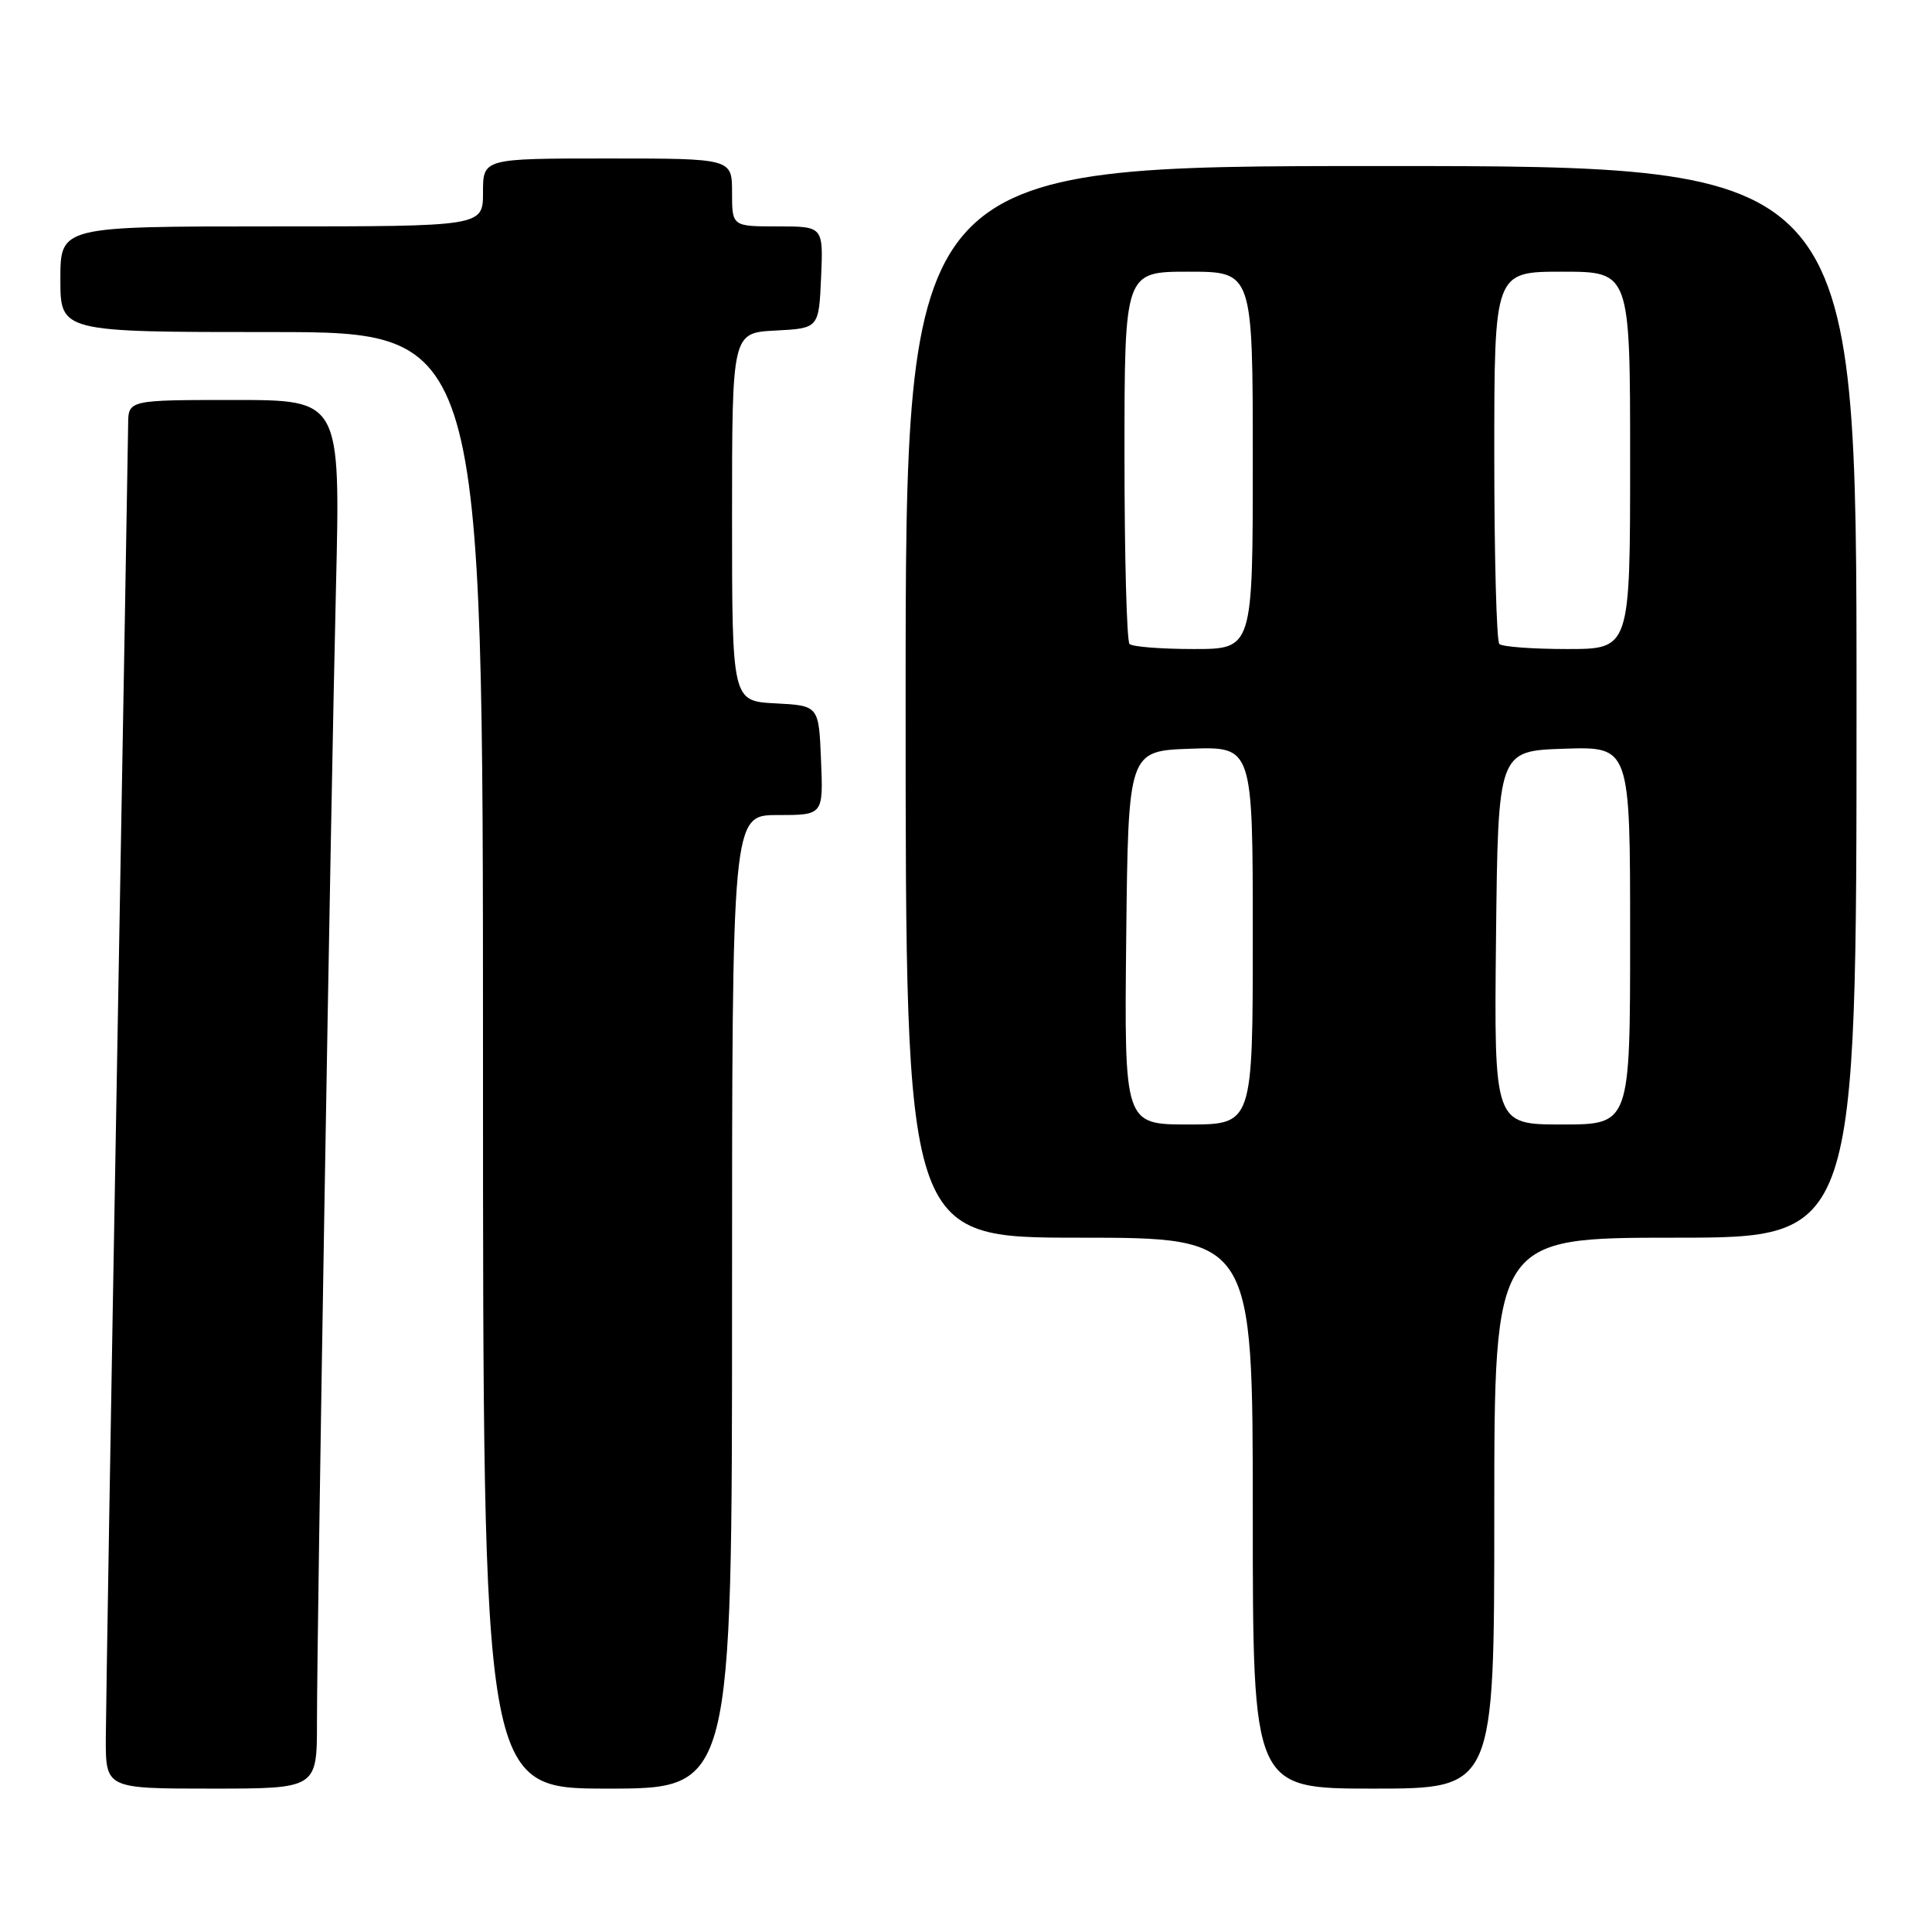 <?xml version="1.0" encoding="UTF-8" standalone="no"?>
<!DOCTYPE svg PUBLIC "-//W3C//DTD SVG 1.1//EN" "http://www.w3.org/Graphics/SVG/1.1/DTD/svg11.dtd" >
<svg xmlns="http://www.w3.org/2000/svg" xmlns:xlink="http://www.w3.org/1999/xlink" version="1.1" viewBox="0 0 256 256">
 <g >
 <path fill="currentColor"
d=" M 42.00 228.21 C 42.00 215.59 43.82 107.03 44.52 77.75 C 45.11 53.00 45.11 53.00 31.05 53.00 C 17.00 53.00 17.00 53.00 16.98 56.25 C 16.96 58.04 16.30 96.40 15.50 141.50 C 14.70 186.60 14.04 226.54 14.02 230.25 C 14.00 237.00 14.00 237.00 28.00 237.00 C 42.00 237.00 42.00 237.00 42.00 228.21 Z  M 97.00 172.50 C 97.00 108.00 97.00 108.00 103.04 108.00 C 109.09 108.00 109.09 108.00 108.79 100.75 C 108.50 93.50 108.50 93.50 102.75 93.20 C 97.00 92.90 97.00 92.90 97.00 68.50 C 97.00 44.10 97.00 44.10 102.75 43.80 C 108.50 43.50 108.50 43.50 108.80 36.75 C 109.09 30.00 109.09 30.00 103.05 30.00 C 97.00 30.00 97.00 30.00 97.00 25.50 C 97.00 21.00 97.00 21.00 80.50 21.00 C 64.00 21.00 64.00 21.00 64.00 25.50 C 64.00 30.00 64.00 30.00 36.00 30.00 C 8.00 30.00 8.00 30.00 8.00 37.00 C 8.00 44.00 8.00 44.00 36.00 44.00 C 64.00 44.00 64.00 44.00 64.00 140.50 C 64.00 237.00 64.00 237.00 80.50 237.00 C 97.00 237.00 97.00 237.00 97.00 172.50 Z  M 198.00 200.50 C 198.00 164.00 198.00 164.00 222.00 164.00 C 246.00 164.00 246.00 164.00 246.00 93.00 C 246.00 22.00 246.00 22.00 183.00 22.00 C 120.00 22.00 120.00 22.00 120.00 93.00 C 120.00 164.00 120.00 164.00 143.00 164.00 C 166.00 164.00 166.00 164.00 166.00 200.50 C 166.00 237.00 166.00 237.00 182.00 237.00 C 198.00 237.00 198.00 237.00 198.00 200.50 Z  M 149.23 124.25 C 149.50 99.50 149.50 99.50 157.75 99.21 C 166.00 98.92 166.00 98.92 166.00 123.96 C 166.00 149.00 166.00 149.00 157.48 149.00 C 148.97 149.00 148.97 149.00 149.23 124.25 Z  M 198.23 124.25 C 198.50 99.50 198.50 99.50 207.25 99.21 C 216.00 98.92 216.00 98.92 216.00 123.96 C 216.00 149.00 216.00 149.00 206.98 149.00 C 197.97 149.00 197.97 149.00 198.23 124.25 Z  M 149.67 85.33 C 149.30 84.97 149.00 73.72 149.00 60.33 C 149.00 36.00 149.00 36.00 157.50 36.00 C 166.00 36.00 166.00 36.00 166.00 61.00 C 166.00 86.00 166.00 86.00 158.17 86.00 C 153.86 86.00 150.03 85.70 149.67 85.33 Z  M 198.67 85.33 C 198.30 84.97 198.00 73.72 198.00 60.33 C 198.00 36.00 198.00 36.00 207.00 36.00 C 216.00 36.00 216.00 36.00 216.00 61.00 C 216.00 86.00 216.00 86.00 207.67 86.00 C 203.08 86.00 199.03 85.70 198.67 85.33 Z "/>
</g>
</svg>